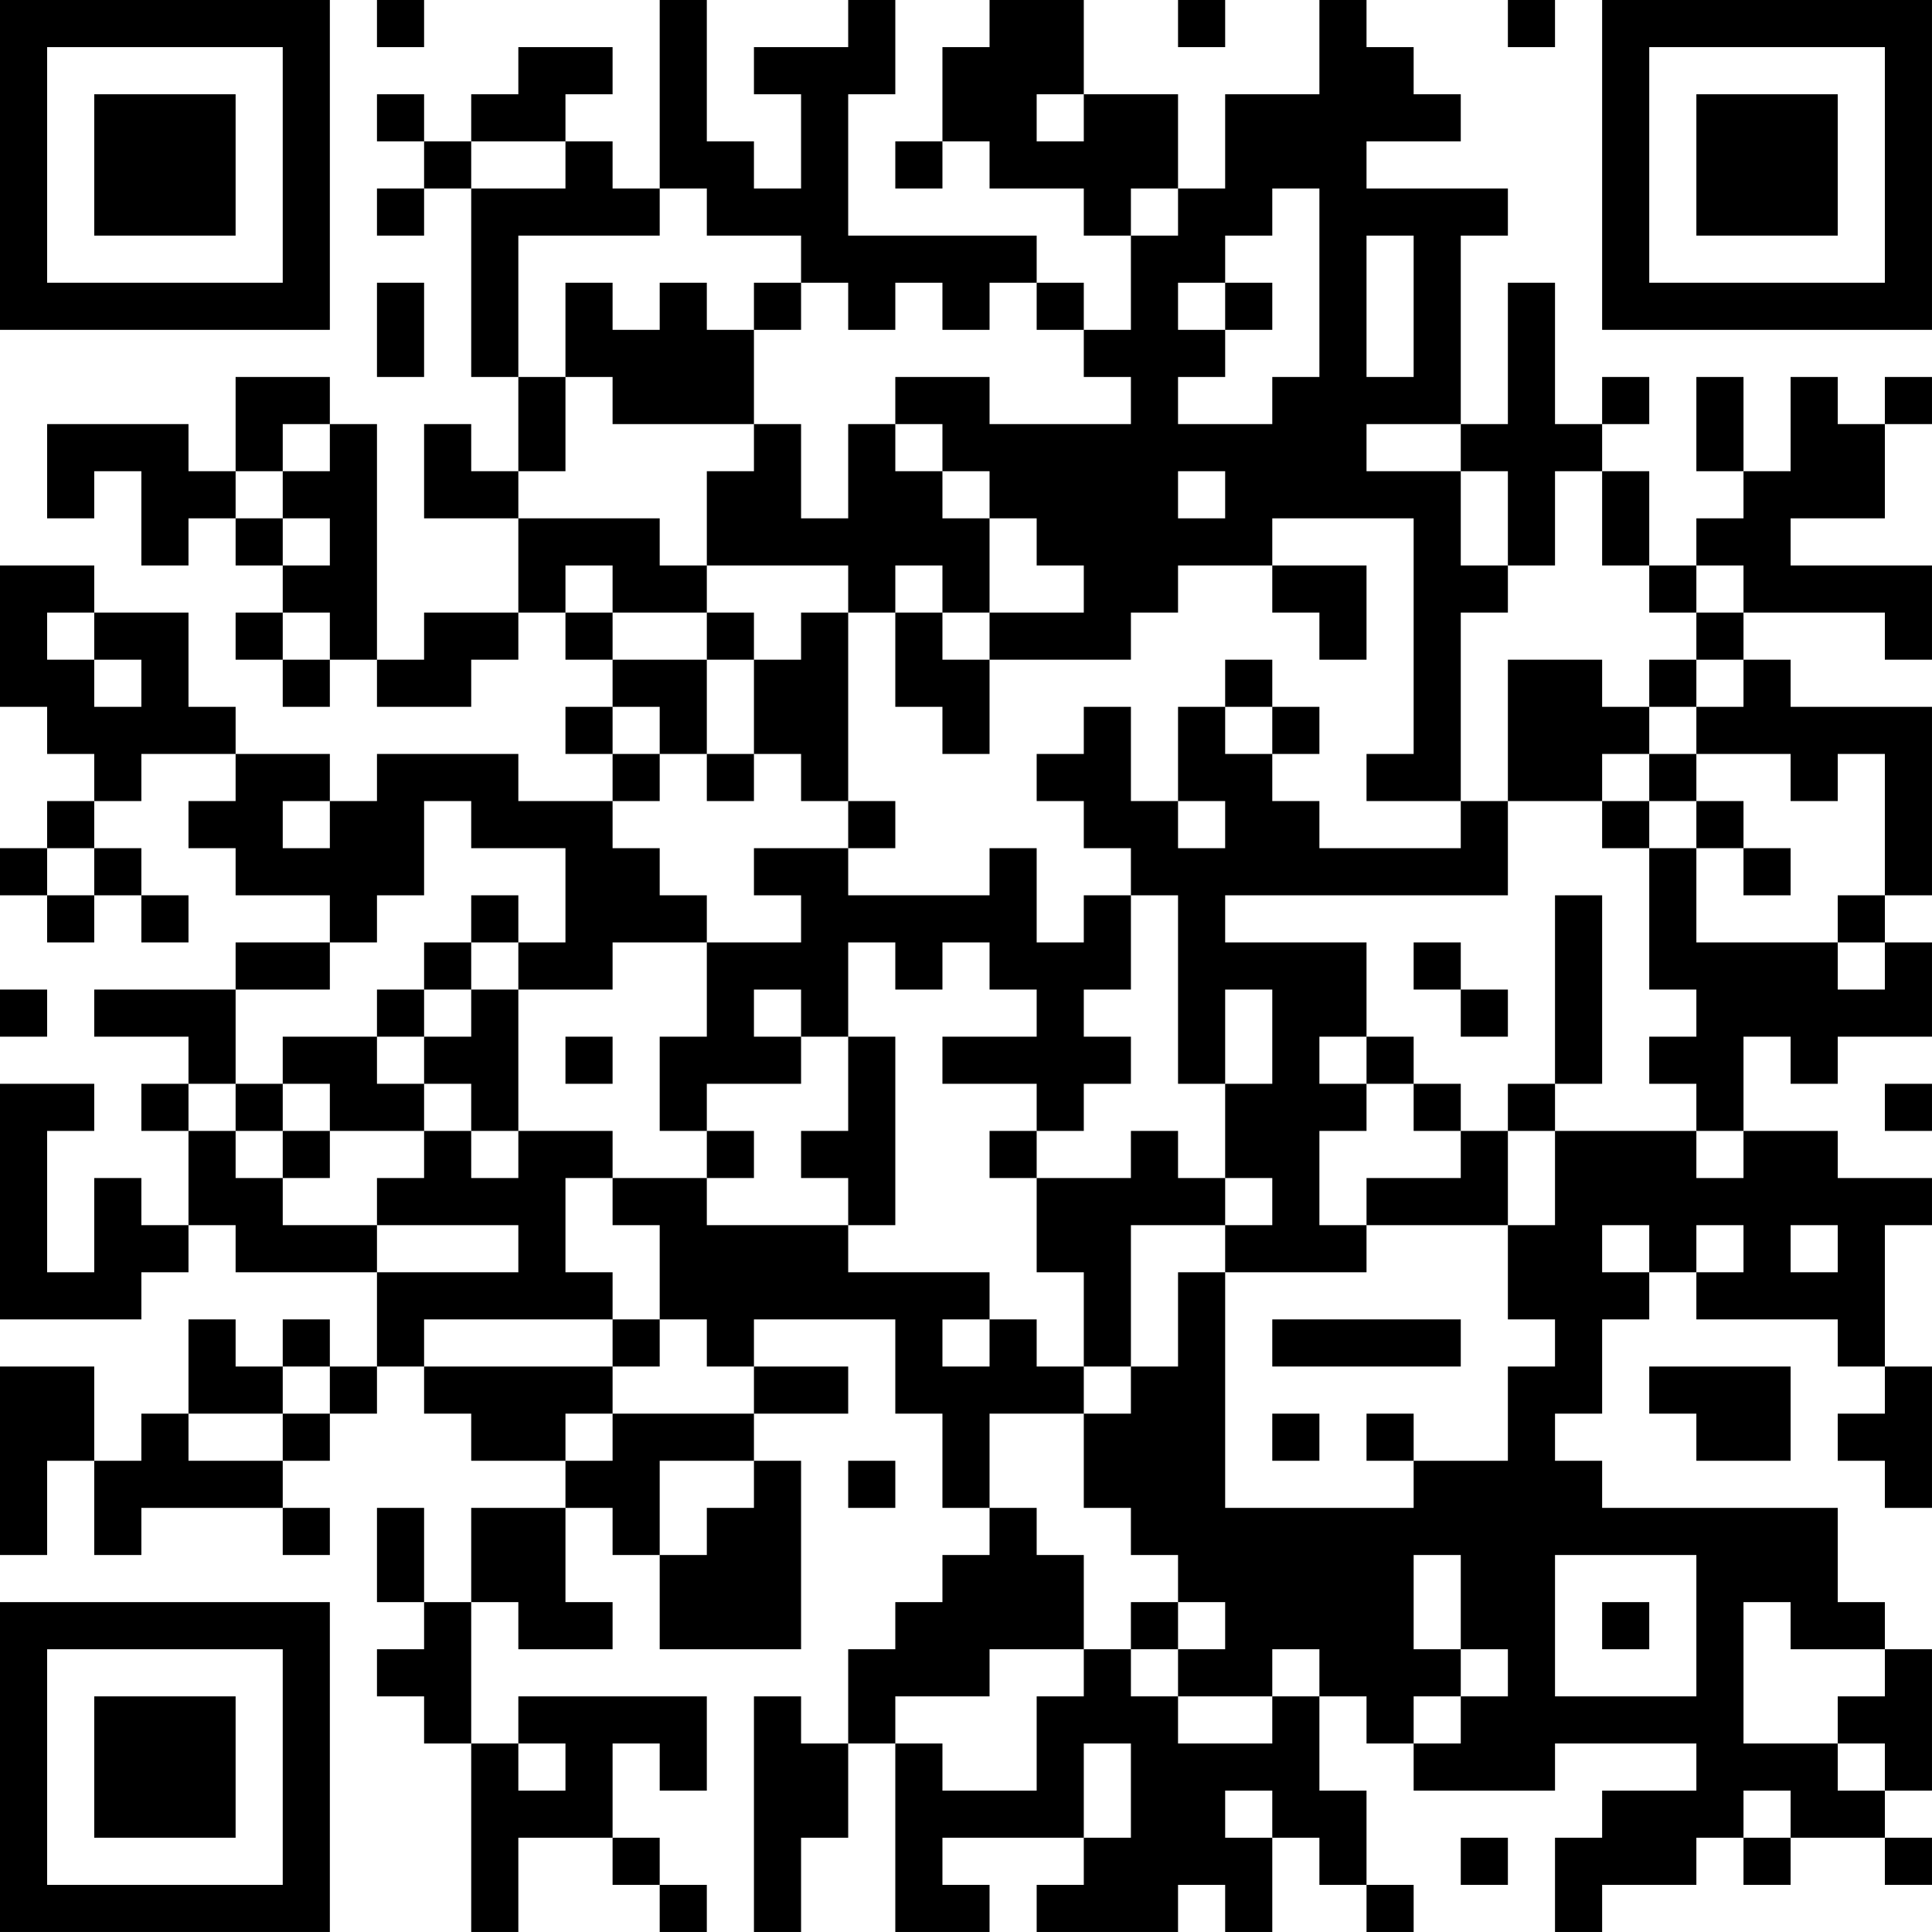 <?xml version="1.0" encoding="UTF-8"?>
<svg xmlns="http://www.w3.org/2000/svg" version="1.1" width="200" height="200" viewBox="0 0 200 200"><rect x="0" y="0" width="200" height="200" fill="#ffffff"/><g transform="scale(4.878)"><g transform="translate(0,0)"><path fill-rule="evenodd" d="M8 0L8 1L9 1L9 0ZM14 0L14 4L13 4L13 3L12 3L12 2L13 2L13 1L11 1L11 2L10 2L10 3L9 3L9 2L8 2L8 3L9 3L9 4L8 4L8 5L9 5L9 4L10 4L10 8L11 8L11 10L10 10L10 9L9 9L9 11L11 11L11 13L9 13L9 14L8 14L8 9L7 9L7 8L5 8L5 10L4 10L4 9L1 9L1 11L2 11L2 10L3 10L3 12L4 12L4 11L5 11L5 12L6 12L6 13L5 13L5 14L6 14L6 15L7 15L7 14L8 14L8 15L10 15L10 14L11 14L11 13L12 13L12 14L13 14L13 15L12 15L12 16L13 16L13 17L11 17L11 16L8 16L8 17L7 17L7 16L5 16L5 15L4 15L4 13L2 13L2 12L0 12L0 15L1 15L1 16L2 16L2 17L1 17L1 18L0 18L0 19L1 19L1 20L2 20L2 19L3 19L3 20L4 20L4 19L3 19L3 18L2 18L2 17L3 17L3 16L5 16L5 17L4 17L4 18L5 18L5 19L7 19L7 20L5 20L5 21L2 21L2 22L4 22L4 23L3 23L3 24L4 24L4 26L3 26L3 25L2 25L2 27L1 27L1 24L2 24L2 23L0 23L0 28L3 28L3 27L4 27L4 26L5 26L5 27L8 27L8 29L7 29L7 28L6 28L6 29L5 29L5 28L4 28L4 30L3 30L3 31L2 31L2 29L0 29L0 33L1 33L1 31L2 31L2 33L3 33L3 32L6 32L6 33L7 33L7 32L6 32L6 31L7 31L7 30L8 30L8 29L9 29L9 30L10 30L10 31L12 31L12 32L10 32L10 34L9 34L9 32L8 32L8 34L9 34L9 35L8 35L8 36L9 36L9 37L10 37L10 41L11 41L11 39L13 39L13 40L14 40L14 41L15 41L15 40L14 40L14 39L13 39L13 37L14 37L14 38L15 38L15 36L11 36L11 37L10 37L10 34L11 34L11 35L13 35L13 34L12 34L12 32L13 32L13 33L14 33L14 35L17 35L17 31L16 31L16 30L18 30L18 29L16 29L16 28L19 28L19 30L20 30L20 32L21 32L21 33L20 33L20 34L19 34L19 35L18 35L18 37L17 37L17 36L16 36L16 41L17 41L17 39L18 39L18 37L19 37L19 41L21 41L21 40L20 40L20 39L23 39L23 40L22 40L22 41L25 41L25 40L26 40L26 41L27 41L27 39L28 39L28 40L29 40L29 41L30 41L30 40L29 40L29 38L28 38L28 36L29 36L29 37L30 37L30 38L33 38L33 37L36 37L36 38L34 38L34 39L33 39L33 41L34 41L34 40L36 40L36 39L37 39L37 40L38 40L38 39L40 39L40 40L41 40L41 39L40 39L40 38L41 38L41 35L40 35L40 34L39 34L39 32L34 32L34 31L33 31L33 30L34 30L34 28L35 28L35 27L36 27L36 28L39 28L39 29L40 29L40 30L39 30L39 31L40 31L40 32L41 32L41 29L40 29L40 26L41 26L41 25L39 25L39 24L37 24L37 22L38 22L38 23L39 23L39 22L41 22L41 20L40 20L40 19L41 19L41 15L38 15L38 14L37 14L37 13L40 13L40 14L41 14L41 12L38 12L38 11L40 11L40 9L41 9L41 8L40 8L40 9L39 9L39 8L38 8L38 10L37 10L37 8L36 8L36 10L37 10L37 11L36 11L36 12L35 12L35 10L34 10L34 9L35 9L35 8L34 8L34 9L33 9L33 6L32 6L32 9L31 9L31 5L32 5L32 4L29 4L29 3L31 3L31 2L30 2L30 1L29 1L29 0L28 0L28 2L26 2L26 4L25 4L25 2L23 2L23 0L21 0L21 1L20 1L20 3L19 3L19 4L20 4L20 3L21 3L21 4L23 4L23 5L24 5L24 7L23 7L23 6L22 6L22 5L18 5L18 2L19 2L19 0L18 0L18 1L16 1L16 2L17 2L17 4L16 4L16 3L15 3L15 0ZM25 0L25 1L26 1L26 0ZM32 0L32 1L33 1L33 0ZM22 2L22 3L23 3L23 2ZM10 3L10 4L12 4L12 3ZM14 4L14 5L11 5L11 8L12 8L12 10L11 10L11 11L14 11L14 12L15 12L15 13L13 13L13 12L12 12L12 13L13 13L13 14L15 14L15 16L14 16L14 15L13 15L13 16L14 16L14 17L13 17L13 18L14 18L14 19L15 19L15 20L13 20L13 21L11 21L11 20L12 20L12 18L10 18L10 17L9 17L9 19L8 19L8 20L7 20L7 21L5 21L5 23L4 23L4 24L5 24L5 25L6 25L6 26L8 26L8 27L11 27L11 26L8 26L8 25L9 25L9 24L10 24L10 25L11 25L11 24L13 24L13 25L12 25L12 27L13 27L13 28L9 28L9 29L13 29L13 30L12 30L12 31L13 31L13 30L16 30L16 29L15 29L15 28L14 28L14 26L13 26L13 25L15 25L15 26L18 26L18 27L21 27L21 28L20 28L20 29L21 29L21 28L22 28L22 29L23 29L23 30L21 30L21 32L22 32L22 33L23 33L23 35L21 35L21 36L19 36L19 37L20 37L20 38L22 38L22 36L23 36L23 35L24 35L24 36L25 36L25 37L27 37L27 36L28 36L28 35L27 35L27 36L25 36L25 35L26 35L26 34L25 34L25 33L24 33L24 32L23 32L23 30L24 30L24 29L25 29L25 27L26 27L26 32L30 32L30 31L32 31L32 29L33 29L33 28L32 28L32 26L33 26L33 24L36 24L36 25L37 25L37 24L36 24L36 23L35 23L35 22L36 22L36 21L35 21L35 18L36 18L36 20L39 20L39 21L40 21L40 20L39 20L39 19L40 19L40 16L39 16L39 17L38 17L38 16L36 16L36 15L37 15L37 14L36 14L36 13L37 13L37 12L36 12L36 13L35 13L35 12L34 12L34 10L33 10L33 12L32 12L32 10L31 10L31 9L29 9L29 10L31 10L31 12L32 12L32 13L31 13L31 17L29 17L29 16L30 16L30 11L27 11L27 12L25 12L25 13L24 13L24 14L21 14L21 13L23 13L23 12L22 12L22 11L21 11L21 10L20 10L20 9L19 9L19 8L21 8L21 9L24 9L24 8L23 8L23 7L22 7L22 6L21 6L21 7L20 7L20 6L19 6L19 7L18 7L18 6L17 6L17 5L15 5L15 4ZM24 4L24 5L25 5L25 4ZM27 4L27 5L26 5L26 6L25 6L25 7L26 7L26 8L25 8L25 9L27 9L27 8L28 8L28 4ZM29 5L29 8L30 8L30 5ZM8 6L8 8L9 8L9 6ZM12 6L12 8L13 8L13 9L16 9L16 10L15 10L15 12L18 12L18 13L17 13L17 14L16 14L16 13L15 13L15 14L16 14L16 16L15 16L15 17L16 17L16 16L17 16L17 17L18 17L18 18L16 18L16 19L17 19L17 20L15 20L15 22L14 22L14 24L15 24L15 25L16 25L16 24L15 24L15 23L17 23L17 22L18 22L18 24L17 24L17 25L18 25L18 26L19 26L19 22L18 22L18 20L19 20L19 21L20 21L20 20L21 20L21 21L22 21L22 22L20 22L20 23L22 23L22 24L21 24L21 25L22 25L22 27L23 27L23 29L24 29L24 26L26 26L26 27L29 27L29 26L32 26L32 24L33 24L33 23L34 23L34 19L33 19L33 23L32 23L32 24L31 24L31 23L30 23L30 22L29 22L29 20L26 20L26 19L32 19L32 17L34 17L34 18L35 18L35 17L36 17L36 18L37 18L37 19L38 19L38 18L37 18L37 17L36 17L36 16L35 16L35 15L36 15L36 14L35 14L35 15L34 15L34 14L32 14L32 17L31 17L31 18L28 18L28 17L27 17L27 16L28 16L28 15L27 15L27 14L26 14L26 15L25 15L25 17L24 17L24 15L23 15L23 16L22 16L22 17L23 17L23 18L24 18L24 19L23 19L23 20L22 20L22 18L21 18L21 19L18 19L18 18L19 18L19 17L18 17L18 13L19 13L19 15L20 15L20 16L21 16L21 14L20 14L20 13L21 13L21 11L20 11L20 10L19 10L19 9L18 9L18 11L17 11L17 9L16 9L16 7L17 7L17 6L16 6L16 7L15 7L15 6L14 6L14 7L13 7L13 6ZM26 6L26 7L27 7L27 6ZM6 9L6 10L5 10L5 11L6 11L6 12L7 12L7 11L6 11L6 10L7 10L7 9ZM25 10L25 11L26 11L26 10ZM19 12L19 13L20 13L20 12ZM27 12L27 13L28 13L28 14L29 14L29 12ZM1 13L1 14L2 14L2 15L3 15L3 14L2 14L2 13ZM6 13L6 14L7 14L7 13ZM26 15L26 16L27 16L27 15ZM34 16L34 17L35 17L35 16ZM6 17L6 18L7 18L7 17ZM25 17L25 18L26 18L26 17ZM1 18L1 19L2 19L2 18ZM10 19L10 20L9 20L9 21L8 21L8 22L6 22L6 23L5 23L5 24L6 24L6 25L7 25L7 24L9 24L9 23L10 23L10 24L11 24L11 21L10 21L10 20L11 20L11 19ZM24 19L24 21L23 21L23 22L24 22L24 23L23 23L23 24L22 24L22 25L24 25L24 24L25 24L25 25L26 25L26 26L27 26L27 25L26 25L26 23L27 23L27 21L26 21L26 23L25 23L25 19ZM30 20L30 21L31 21L31 22L32 22L32 21L31 21L31 20ZM0 21L0 22L1 22L1 21ZM9 21L9 22L8 22L8 23L9 23L9 22L10 22L10 21ZM16 21L16 22L17 22L17 21ZM12 22L12 23L13 23L13 22ZM28 22L28 23L29 23L29 24L28 24L28 26L29 26L29 25L31 25L31 24L30 24L30 23L29 23L29 22ZM6 23L6 24L7 24L7 23ZM40 23L40 24L41 24L41 23ZM34 26L34 27L35 27L35 26ZM36 26L36 27L37 27L37 26ZM38 26L38 27L39 27L39 26ZM13 28L13 29L14 29L14 28ZM27 28L27 29L31 29L31 28ZM6 29L6 30L4 30L4 31L6 31L6 30L7 30L7 29ZM35 29L35 30L36 30L36 31L38 31L38 29ZM27 30L27 31L28 31L28 30ZM29 30L29 31L30 31L30 30ZM14 31L14 33L15 33L15 32L16 32L16 31ZM18 31L18 32L19 32L19 31ZM30 33L30 35L31 35L31 36L30 36L30 37L31 37L31 36L32 36L32 35L31 35L31 33ZM33 33L33 36L36 36L36 33ZM24 34L24 35L25 35L25 34ZM34 34L34 35L35 35L35 34ZM37 34L37 37L39 37L39 38L40 38L40 37L39 37L39 36L40 36L40 35L38 35L38 34ZM11 37L11 38L12 38L12 37ZM23 37L23 39L24 39L24 37ZM26 38L26 39L27 39L27 38ZM37 38L37 39L38 39L38 38ZM31 39L31 40L32 40L32 39ZM0 0L0 7L7 7L7 0ZM1 1L1 6L6 6L6 1ZM2 2L2 5L5 5L5 2ZM34 0L34 7L41 7L41 0ZM35 1L35 6L40 6L40 1ZM36 2L36 5L39 5L39 2ZM0 34L0 41L7 41L7 34ZM1 35L1 40L6 40L6 35ZM2 36L2 39L5 39L5 36Z" fill="#000000"/></g></g></svg>
